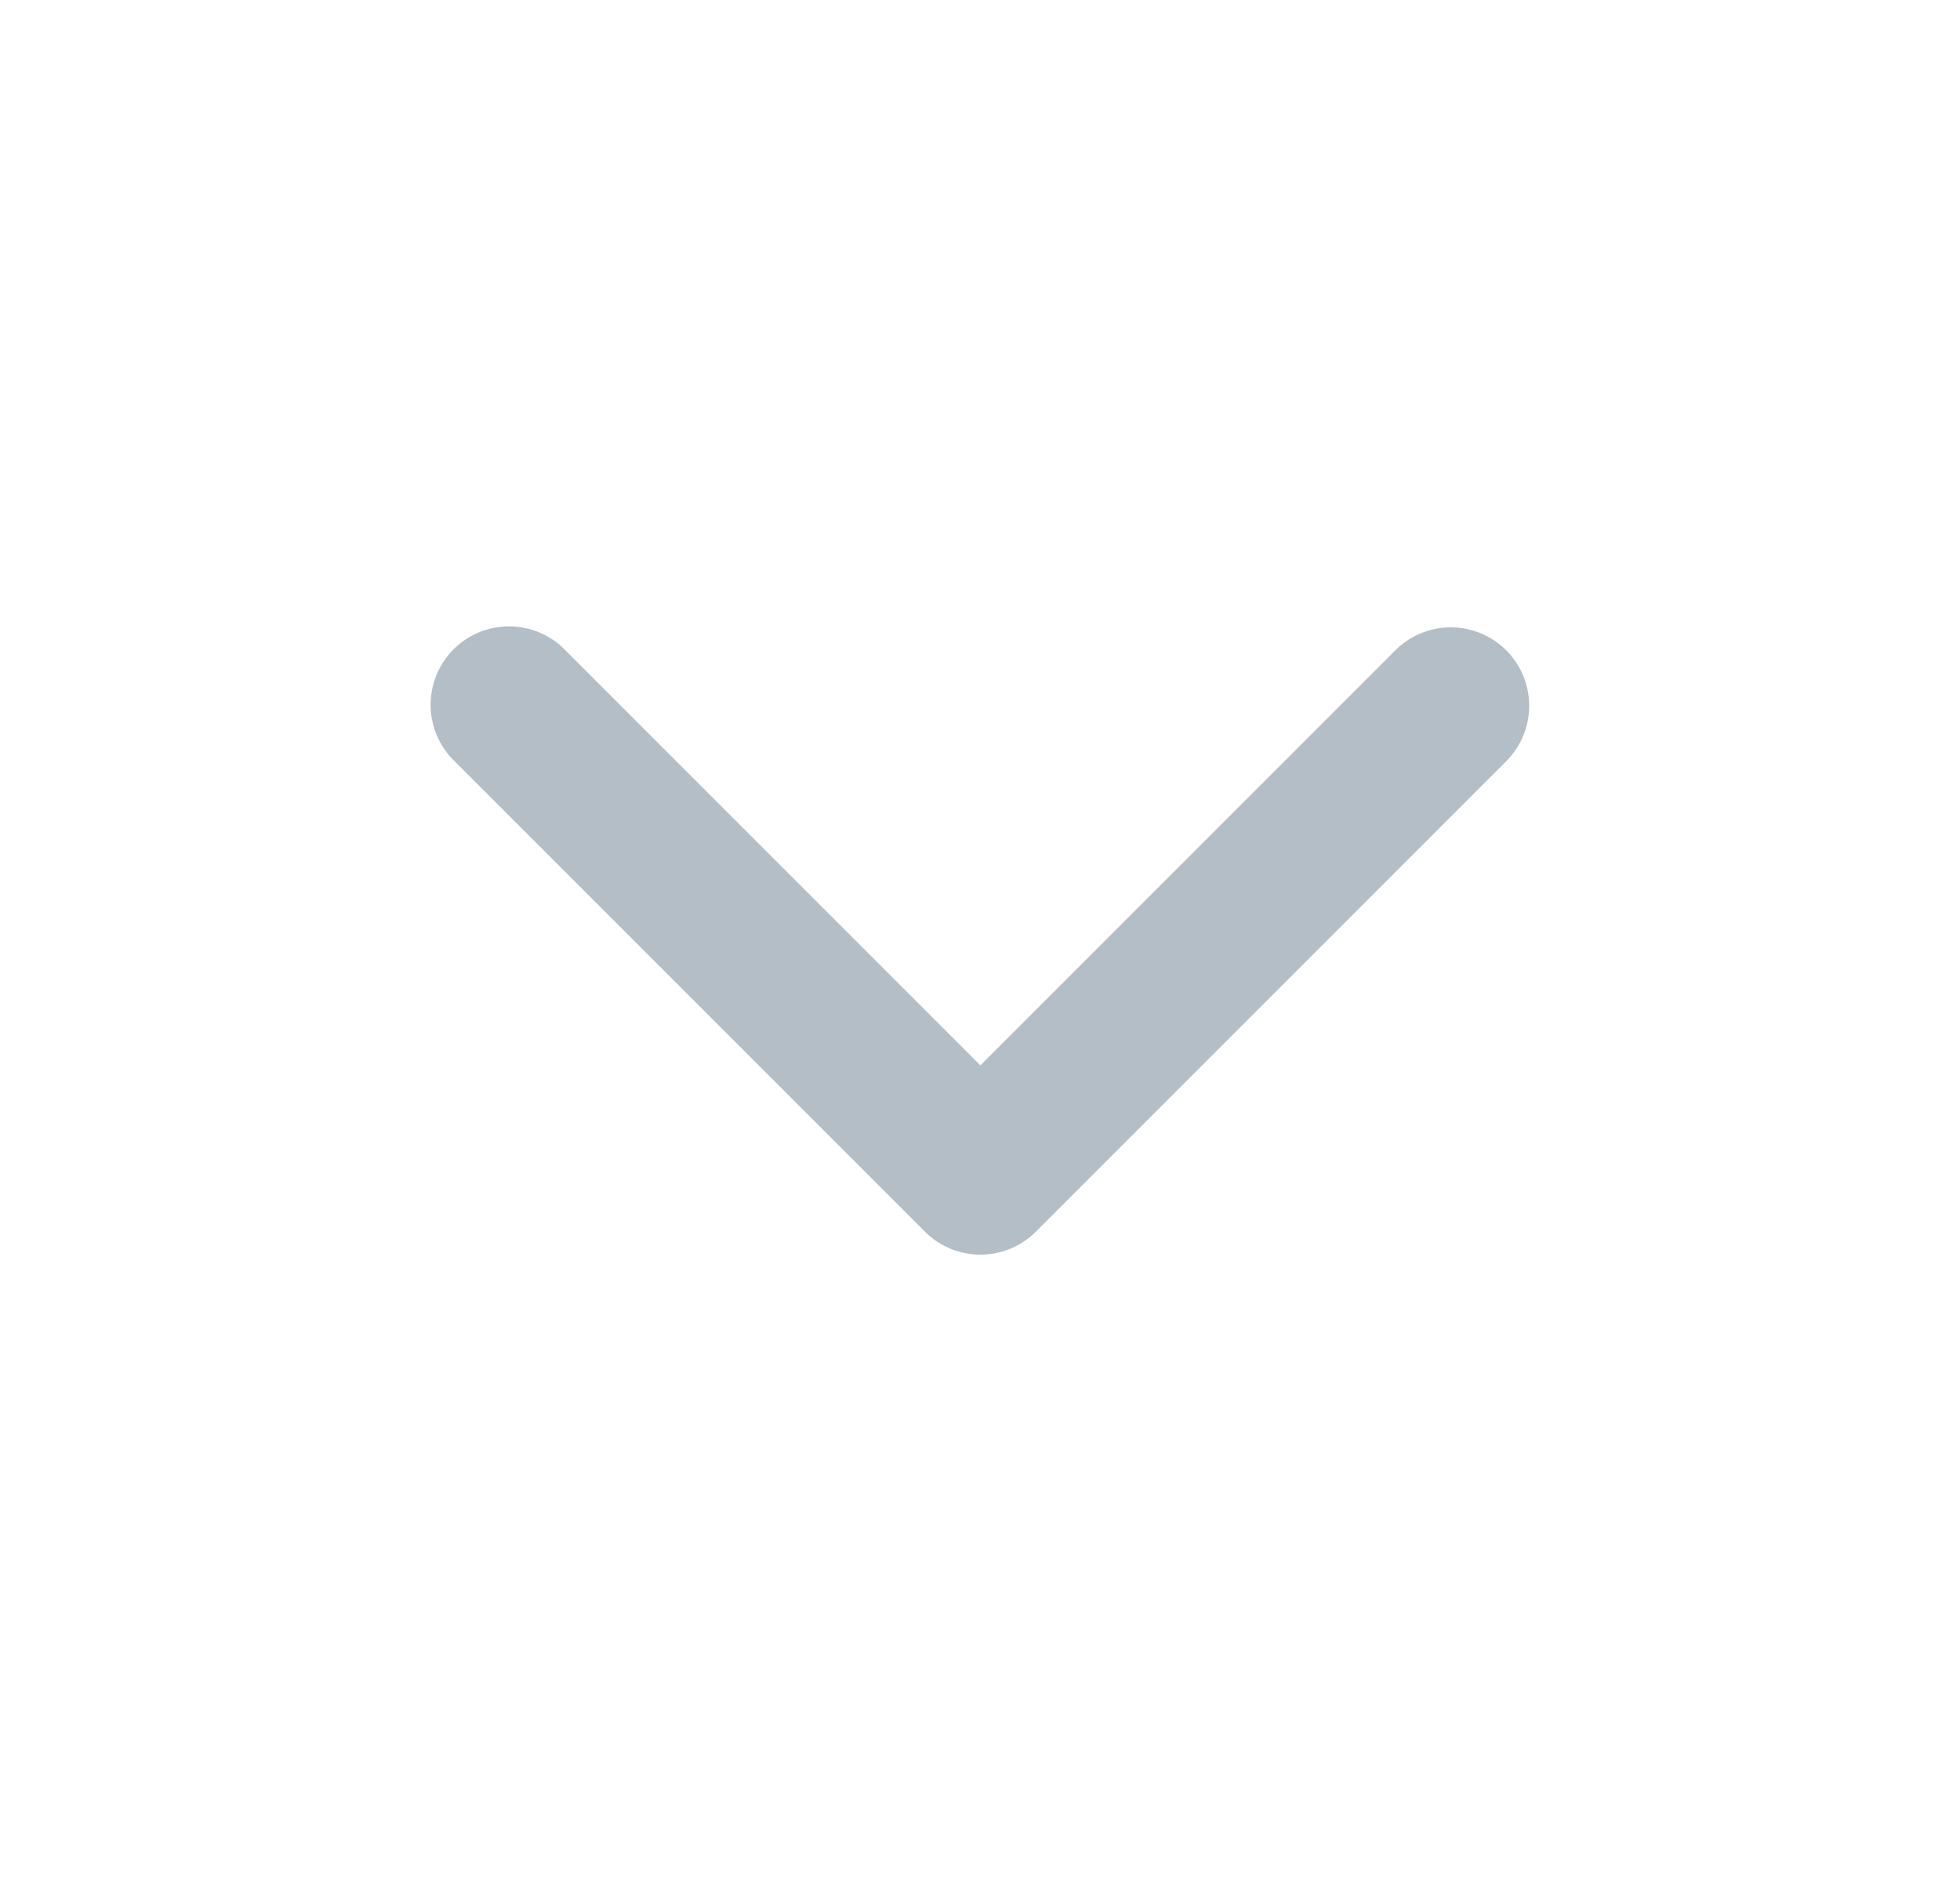 <svg width="25" height="24" fill="none" xmlns="http://www.w3.org/2000/svg"><path fill-rule="evenodd" clip-rule="evenodd" d="M19.212 8.293a1 1 0 010 1.414l-6 6a1 1 0 01-1.414 0l-6-6a1 1 0 111.414-1.414l5.293 5.293 5.293-5.293a1 1 0 011.414 0z" fill="#B4BEC6"/></svg>